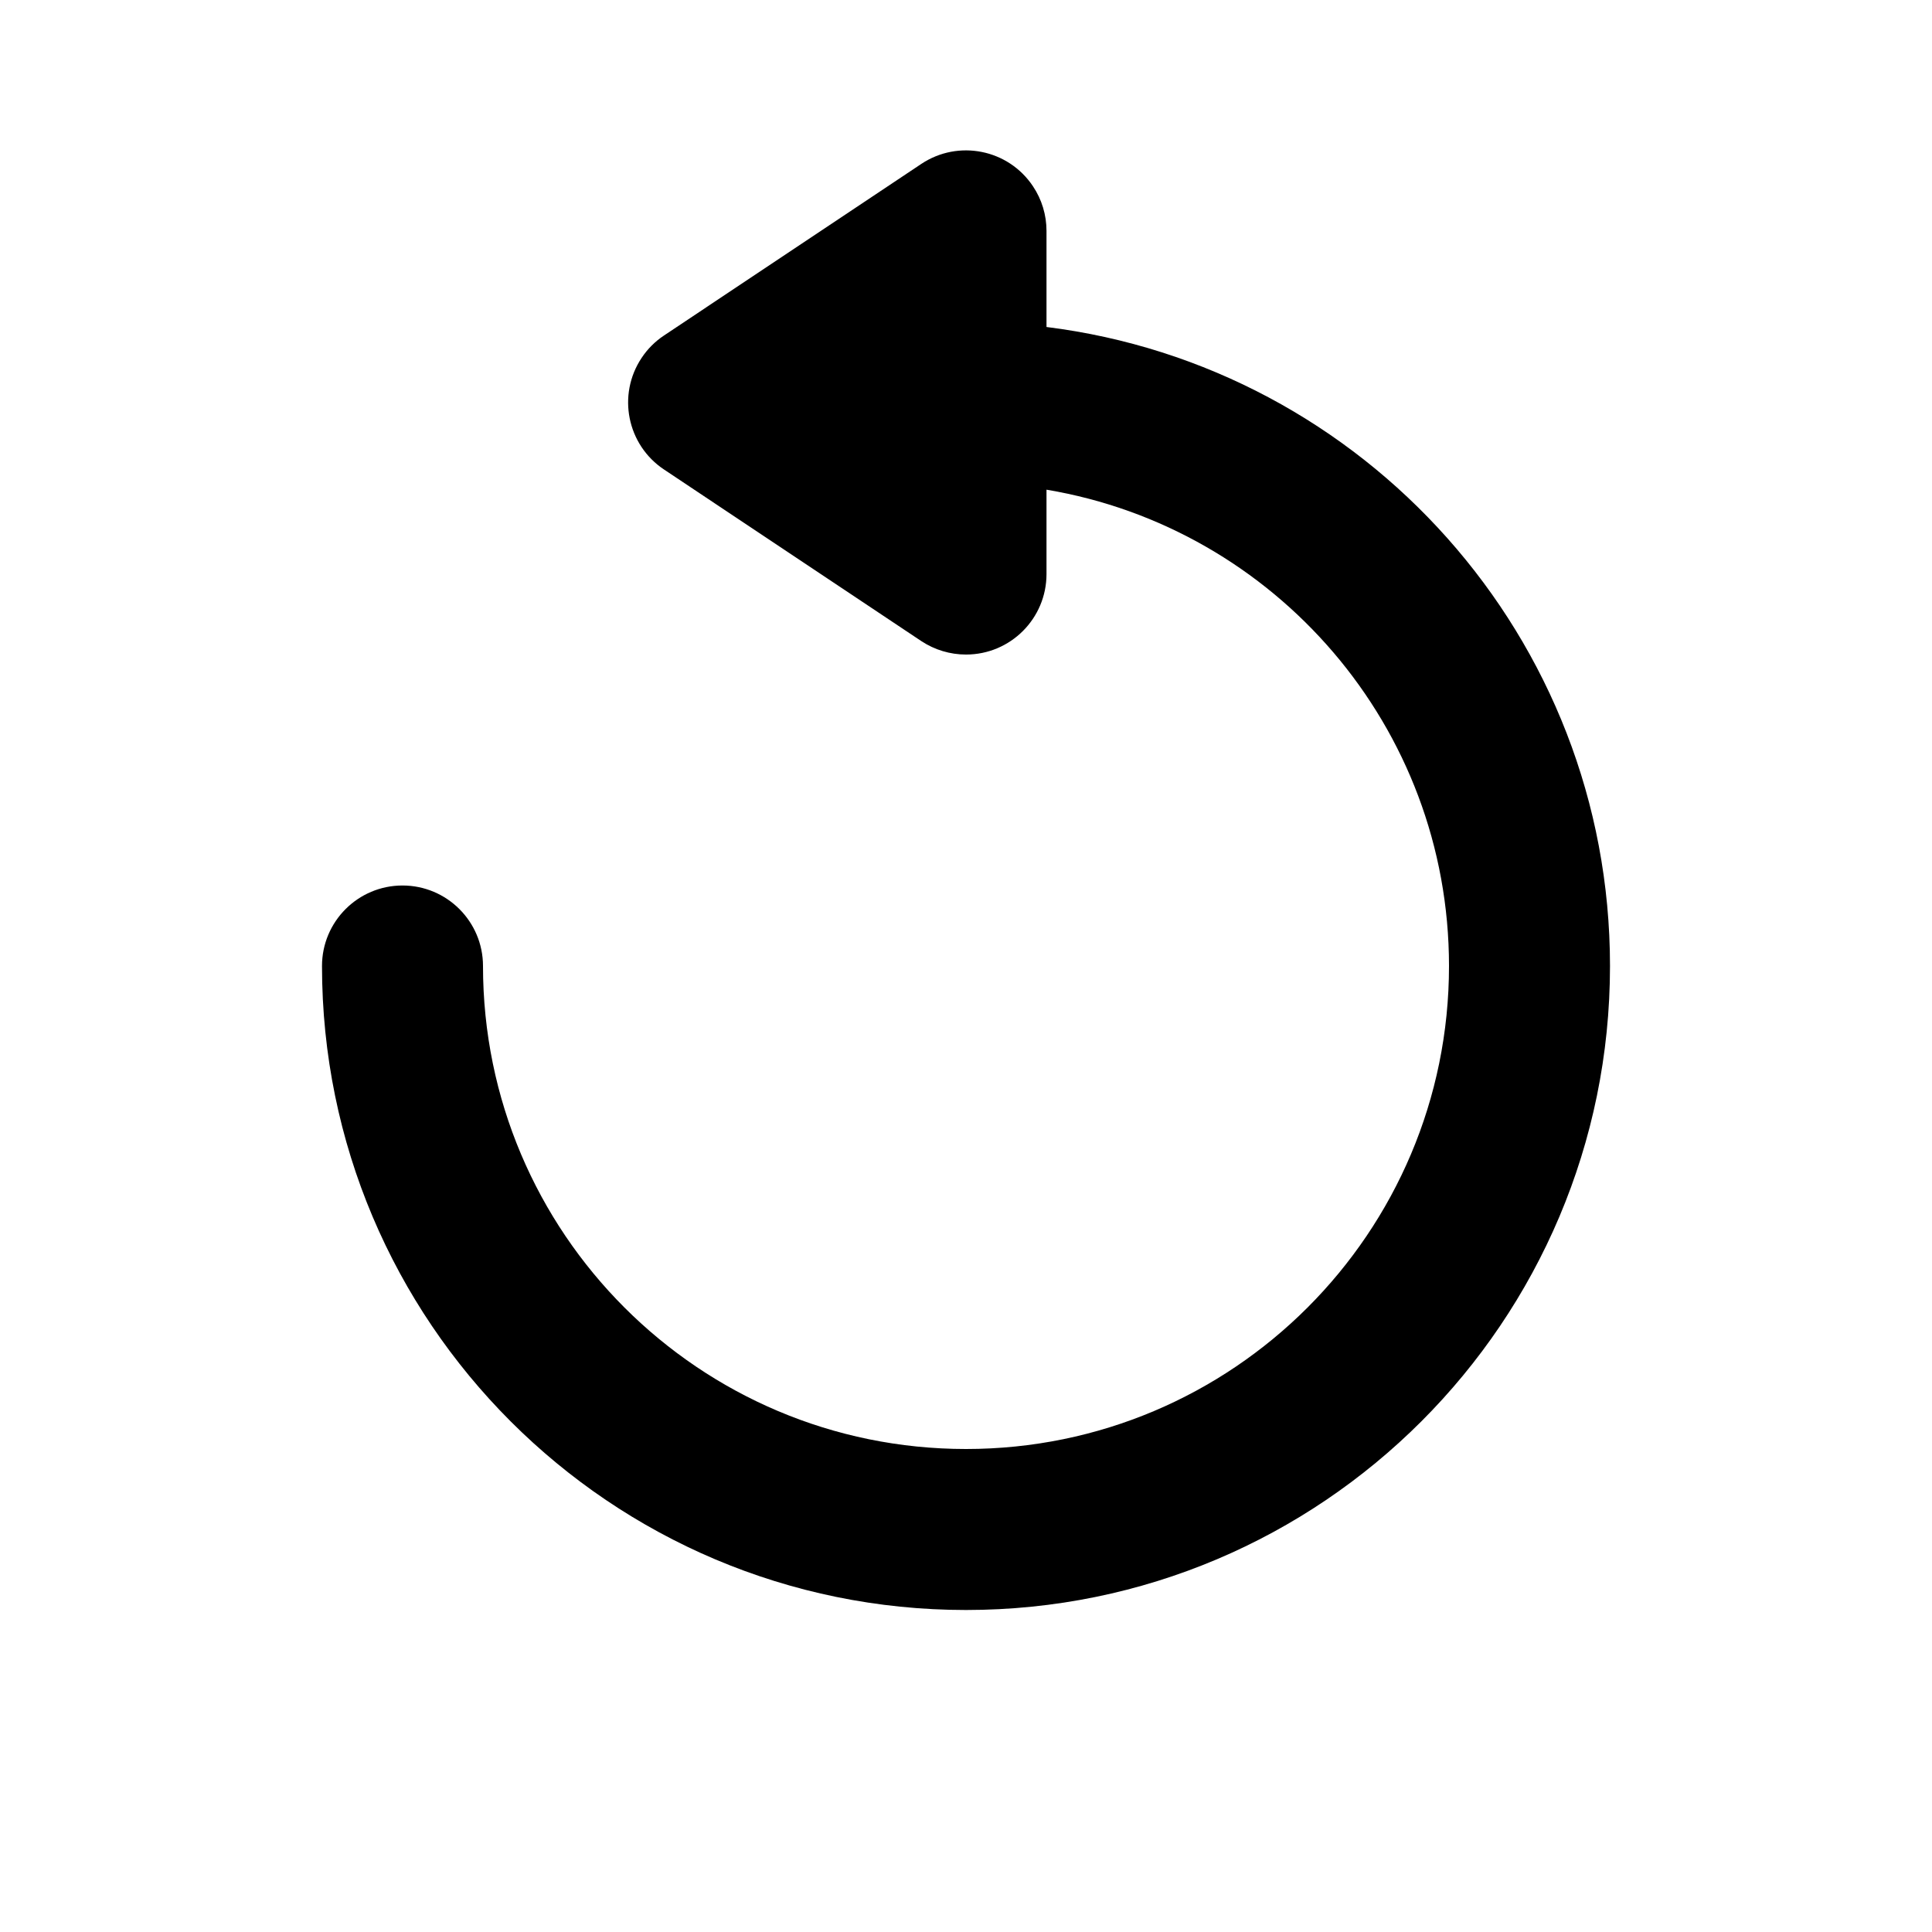 <?xml version="1.0" encoding="UTF-8"?>
<svg width="24px" height="24px" viewBox="0 0 24 24" version="1.1" xmlns="http://www.w3.org/2000/svg" xmlns:xlink="http://www.w3.org/1999/xlink">
    <!-- Generator: Sketch 56.3 (81716) - https://sketch.com -->
    <title>icon-25</title>
    <desc>Created with Sketch.</desc>
    <g id="icon-25" stroke="none" stroke-width="1" fill="none" fill-rule="evenodd">
        <path d="" id="Path-3" stroke="#979797"></path>
        <path d="M4,12 C4,11.448 4.448,11 5,11 C5.552,11 6,11.448 6,12 C6,15.314 8.686,18 12,18 C15.314,18 18,15.314 18,12 C18,9.027 15.838,6.559 13,6.083 L13,7.131 C13,7.684 12.552,8.131 12,8.131 C11.803,8.131 11.61,8.073 11.445,7.964 L8.248,5.832 C7.789,5.526 7.664,4.905 7.971,4.445 C8.044,4.335 8.138,4.241 8.248,4.168 L11.445,2.036 C11.905,1.73 12.526,1.854 12.832,2.314 C12.942,2.478 13,2.671 13,2.869 L13,4.062 C16.946,4.554 20,7.92 20,12 C20,16.418 16.418,20 12,20 C7.582,20 4,16.418 4,12 Z" id="Combined-Shape" fill="#000000" fill-rule="nonzero"></path>
    </g>
</svg>